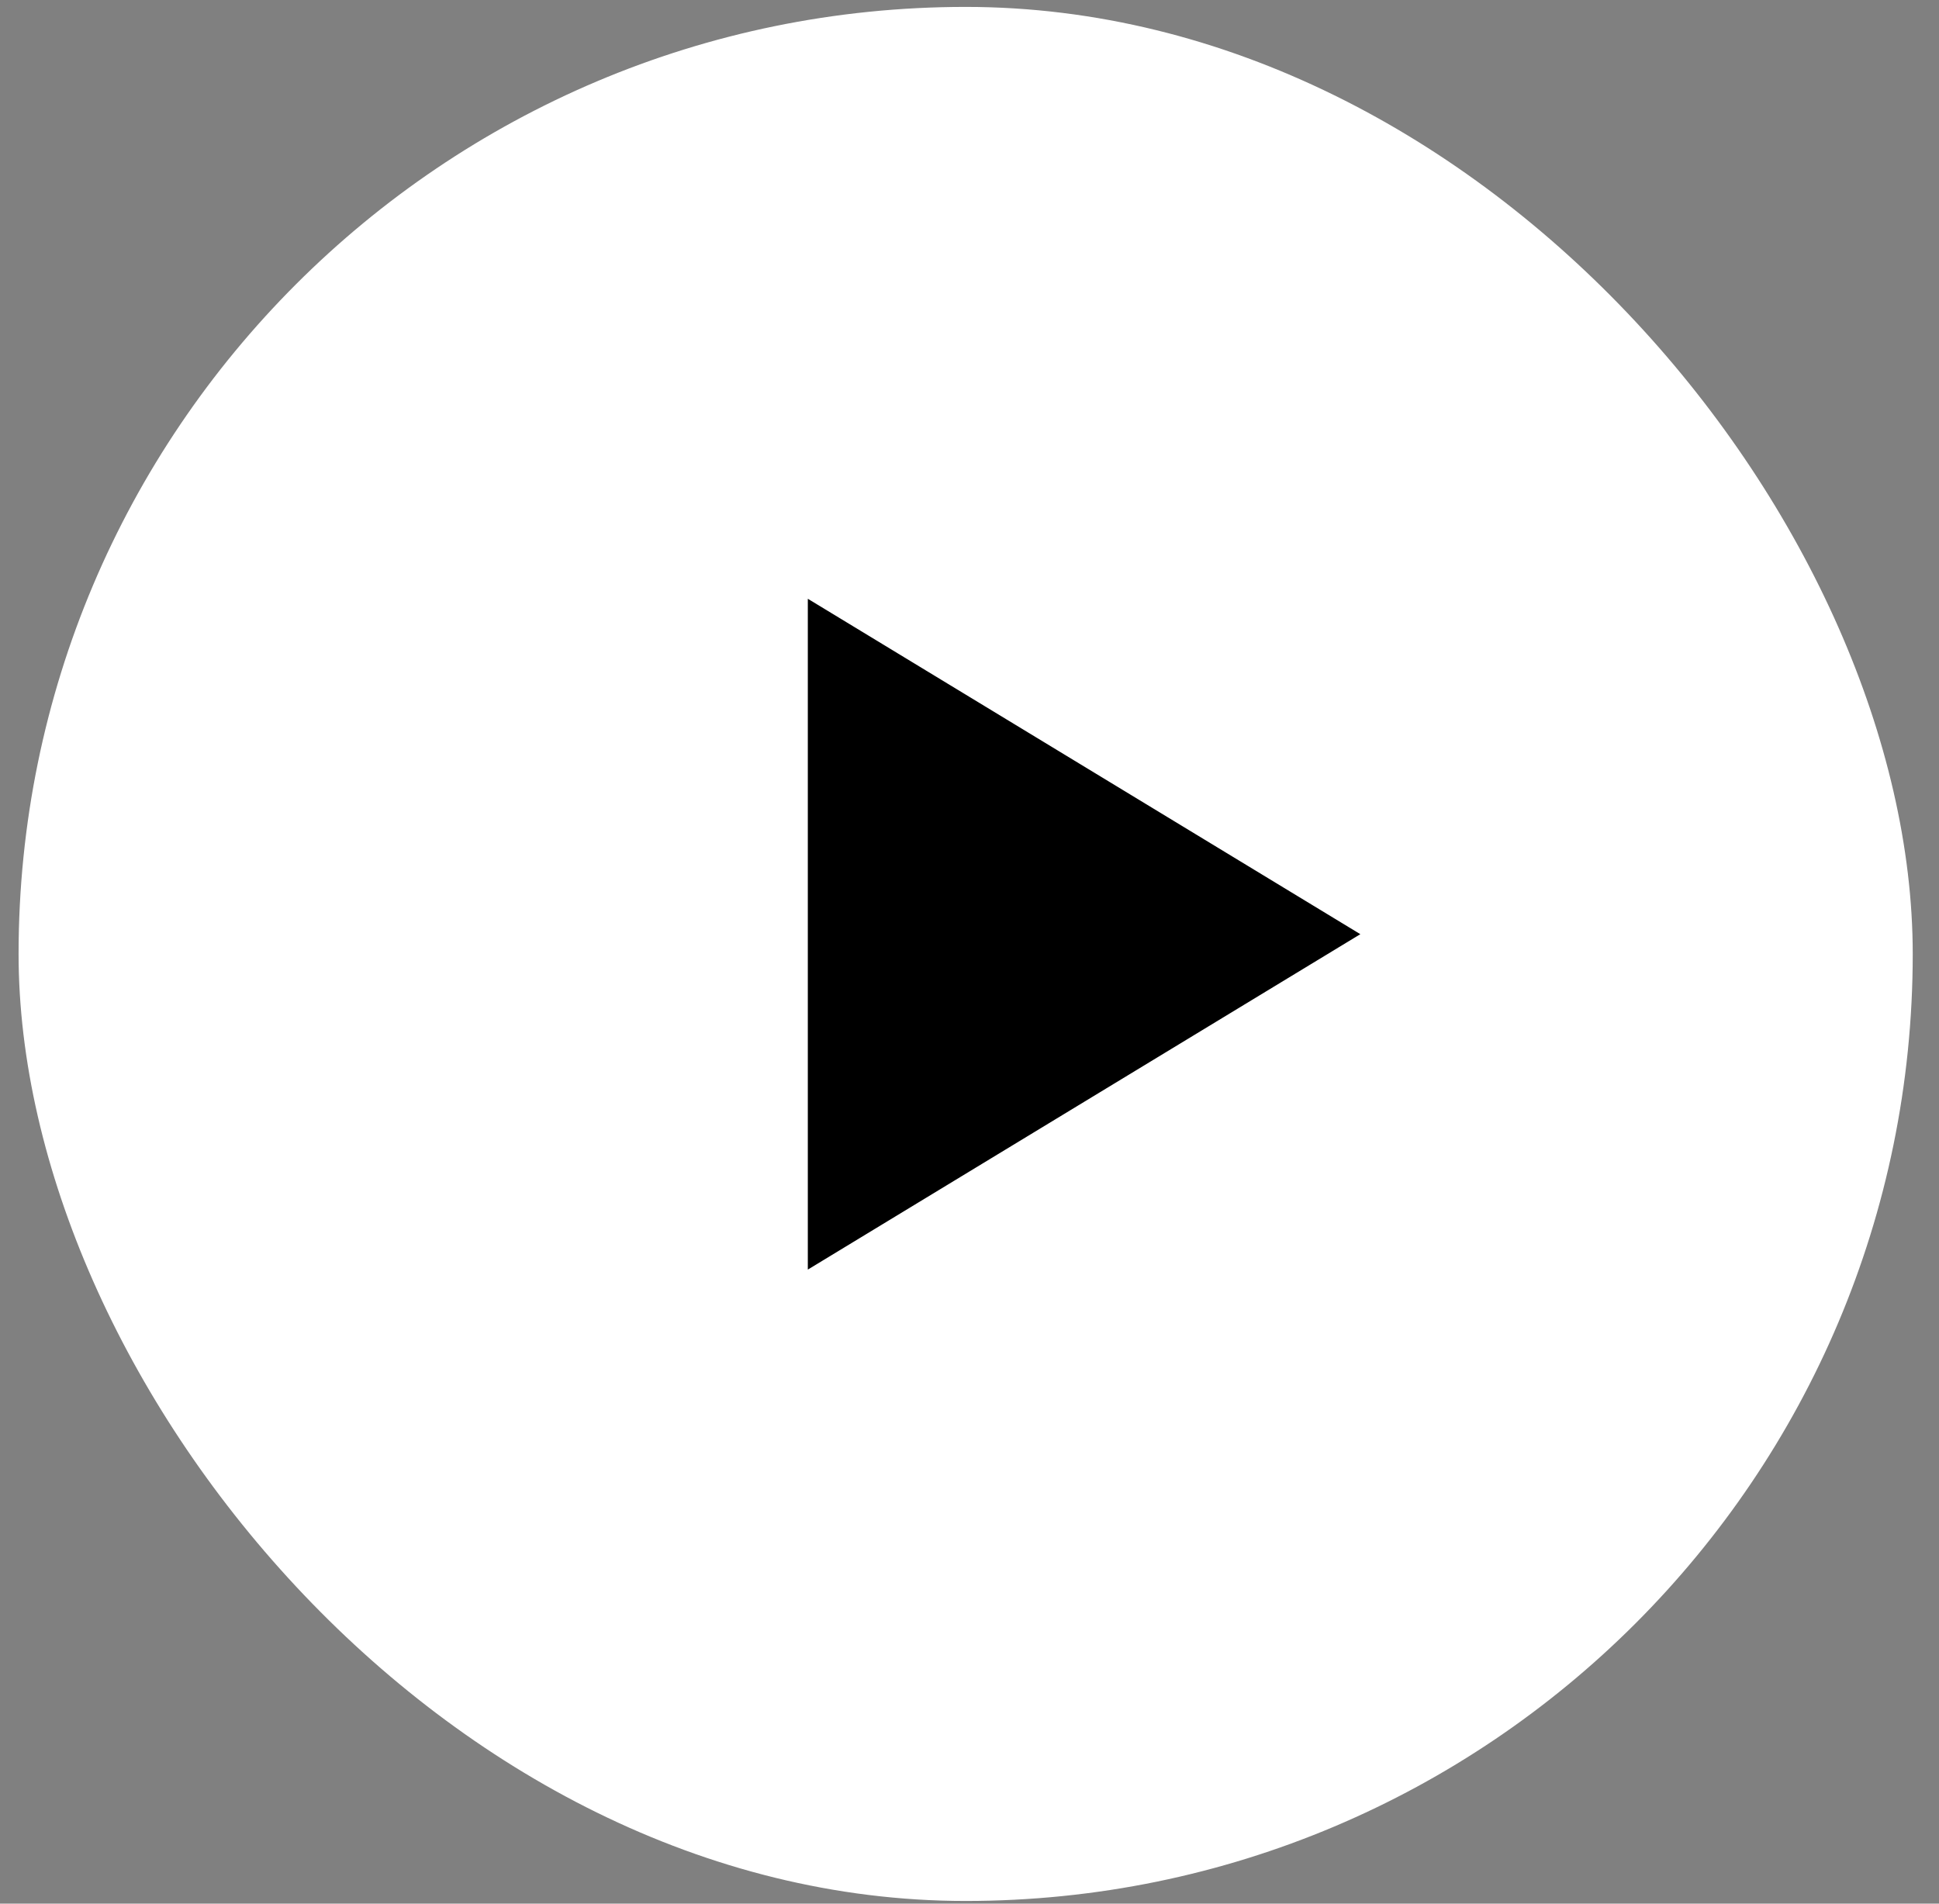 <svg version="1.1" viewBox="0 0 55 54" xmlns="http://www.w3.org/2000/svg">
 <rect x="0" y="0" width="55" height="54" fill="#808080" stroke="none"/>
 <rect x=".527" y=".196" width="53.728" height="53.728" rx="26.864" fill="#fff"/>
 <path d="m38.585 26.5-15.671 9.514v-19.029l15.671 9.514z"/>
</svg>
